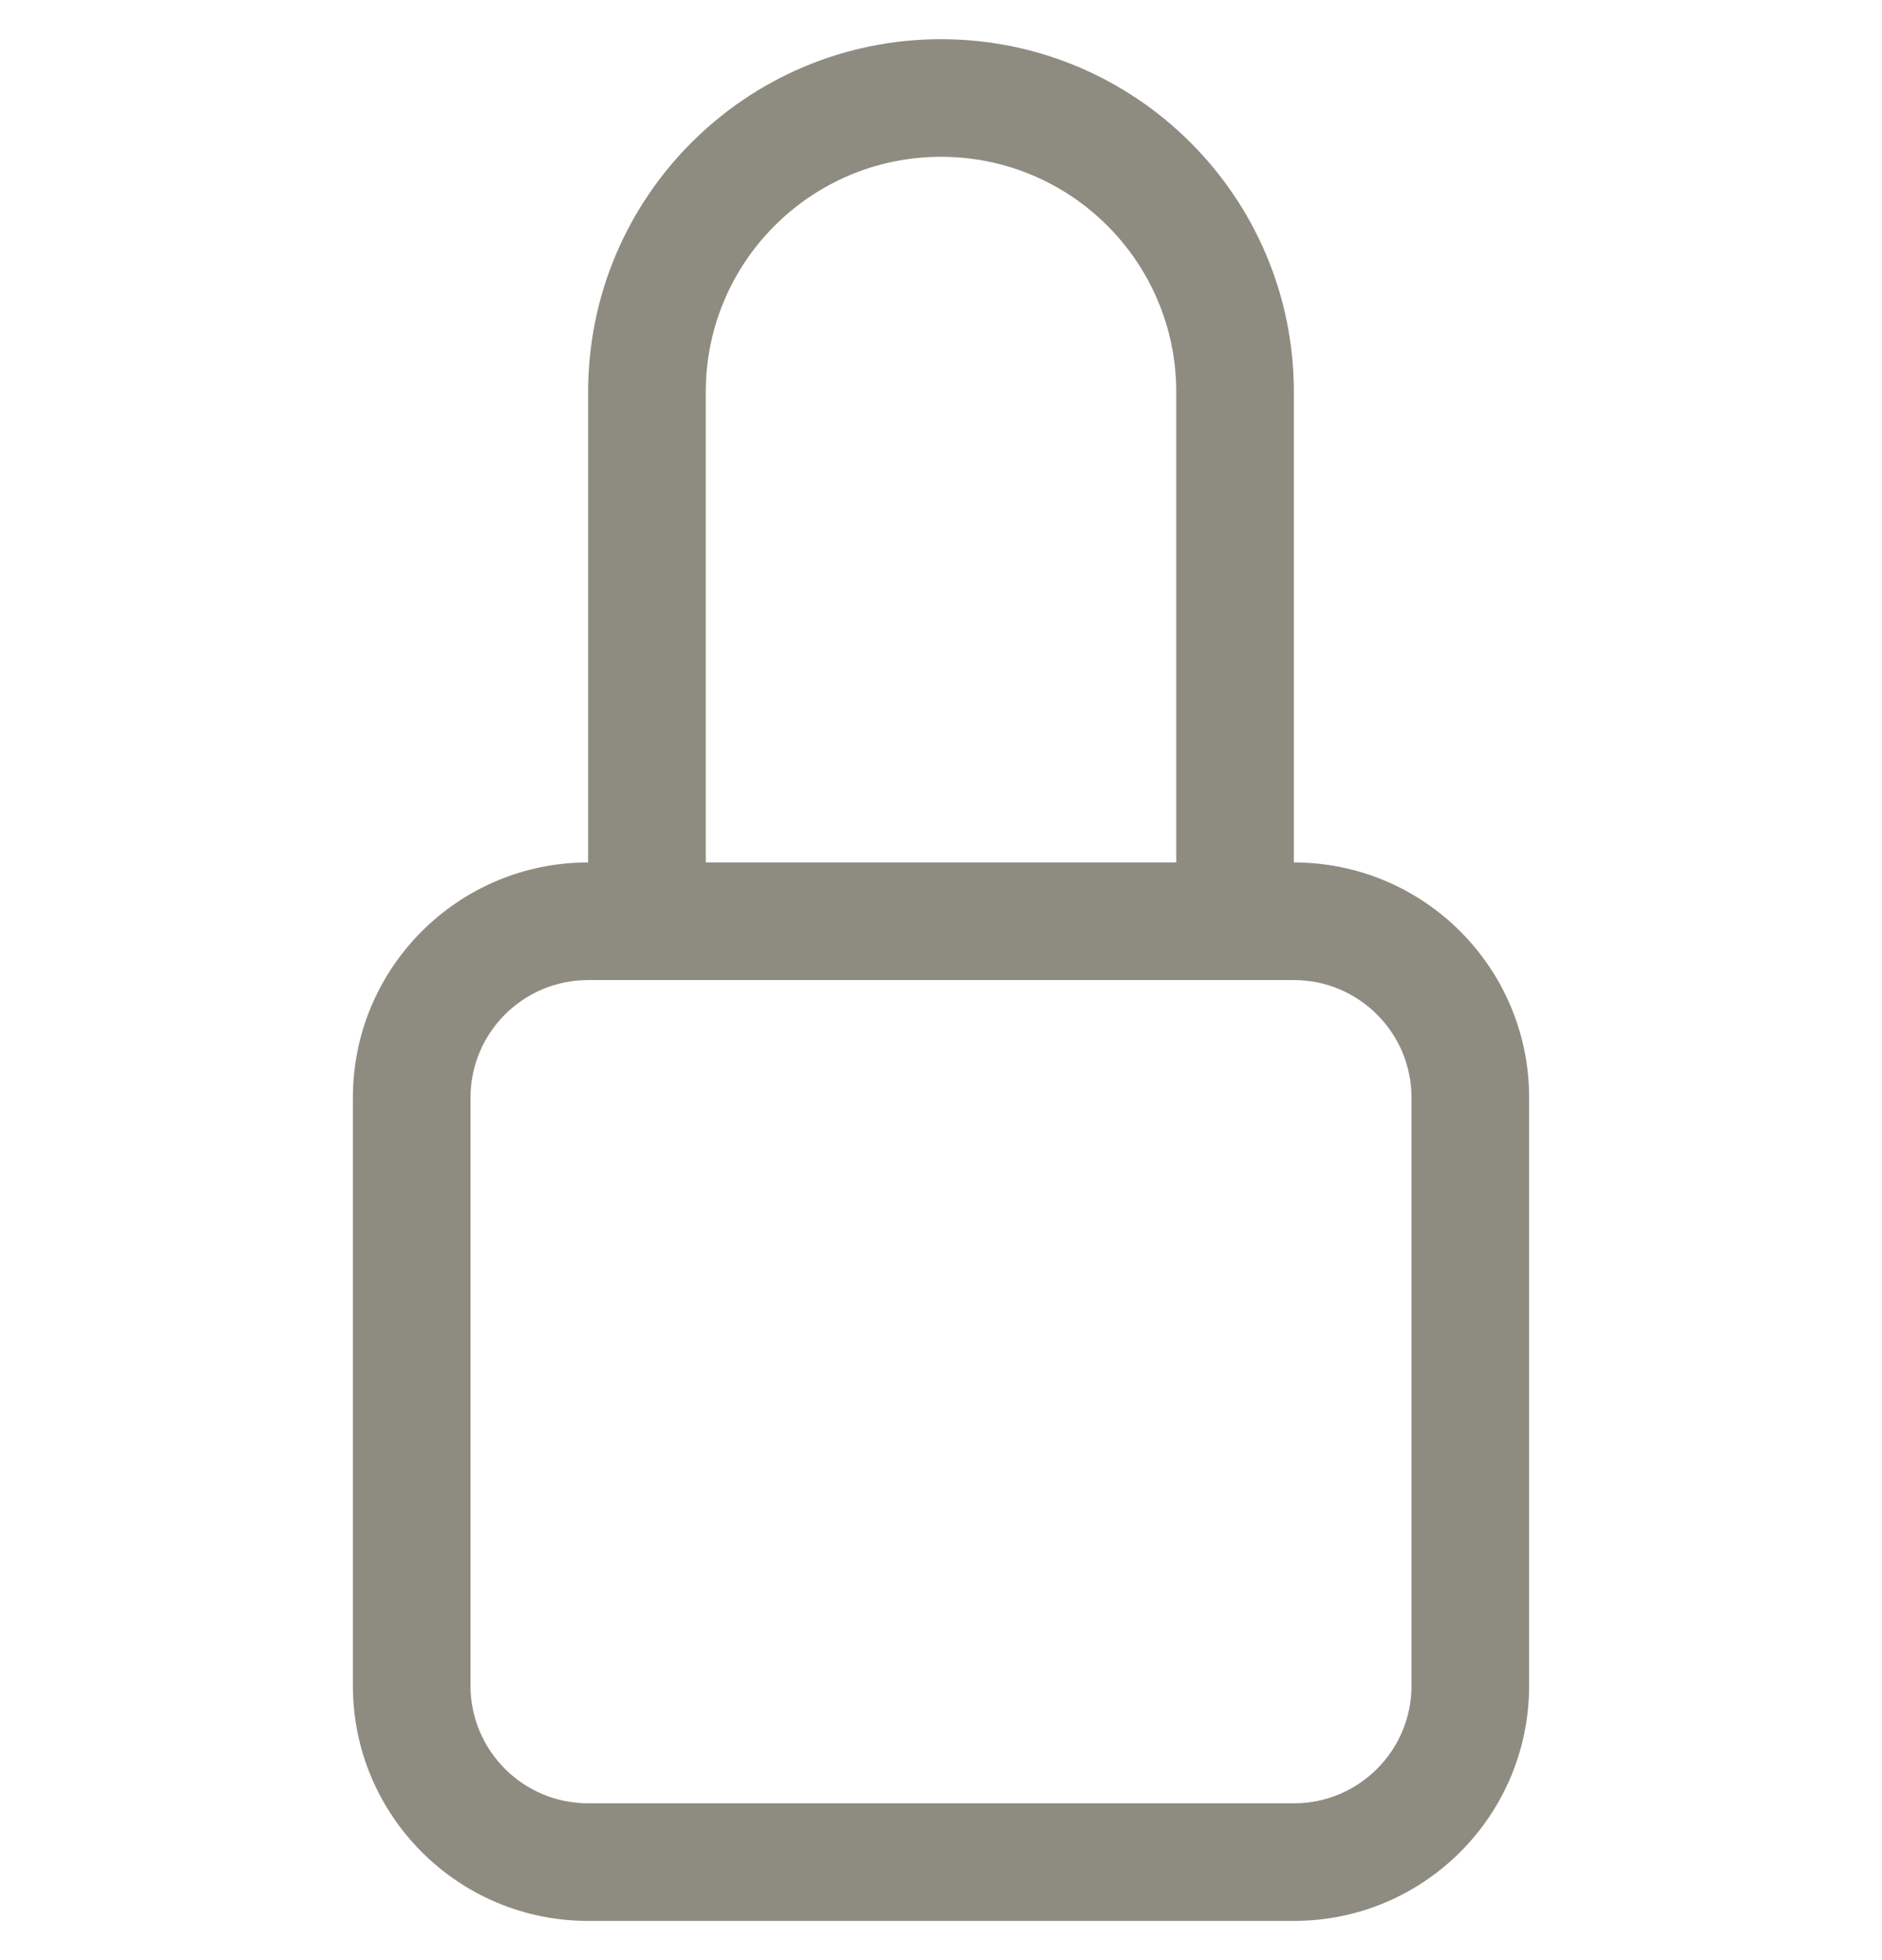 <svg width="24" height="25" viewBox="0 0 24 25" fill="none" xmlns="http://www.w3.org/2000/svg">
<g id="lock">
<path id="v3 (Stroke)" d="M12 2C13.657 2 15 3.343 15 5V11H9V5C9 3.343 10.343 2 12 2ZM16.5 11V5C16.5 2.515 14.485 0.5 12 0.5C9.515 0.5 7.5 2.515 7.5 5V11C5.843 11 4.5 12.343 4.5 14V21.5C4.5 23.157 5.843 24.5 7.5 24.5H16.5C18.157 24.5 19.5 23.157 19.5 21.5V14C19.5 12.343 18.157 11 16.5 11ZM7.5 12.5H16.5C17.328 12.5 18 13.172 18 14V21.5C18 22.328 17.328 23 16.5 23H7.5C6.672 23 6 22.328 6 21.5V14C6 13.172 6.672 12.5 7.5 12.5Z" fill="#8E8C80"/>
</g>
</svg>

